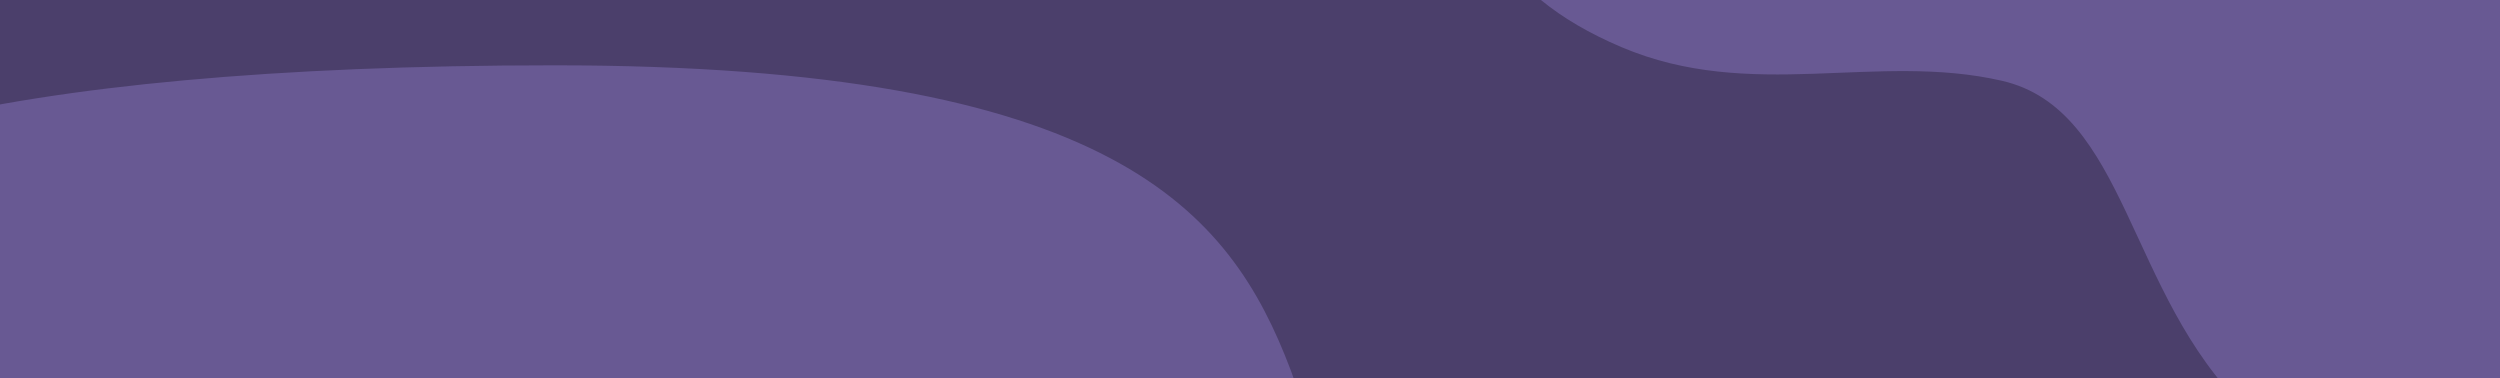 <svg width="1110" height="168" viewBox="0 0 1110 168" fill="none" xmlns="http://www.w3.org/2000/svg">
<g clip-path="url(#clip0)">
<rect width="1110" height="168" fill="#4B3F6B"/>
<path fill-rule="evenodd" clip-rule="evenodd" d="M647 -93.924C647 -41.2 662.5 -3.438 720 20.953C777.5 45.344 833.055 23.087 888.786 35.847C944.517 48.607 944.517 130.809 997 181.396C1049.48 231.983 1160.14 244.27 1250.12 192.948C1340.1 141.626 1380.89 21.796 1354 -48.859C1327.11 -119.515 1275.59 -184 1027 -184C778.407 -184 647 -146.647 647 -93.924ZM-134 119.076C-134 171.8 -118.5 209.562 -61 233.953C-3.5 258.344 52.055 236.087 107.786 248.847C163.517 261.607 163.517 343.809 216 394.396C268.483 444.983 379.142 457.27 469.12 405.948C559.095 354.626 599.884 234.796 573 164.141C546.115 93.485 494.593 29 246 29C-2.593 29 -134 66.353 -134 119.076Z" fill="#685993"/>
</g>
<defs>
<clipPath id="clip0">
<rect width="1110" height="168" fill="white"/>
</clipPath>
</defs>
</svg>
